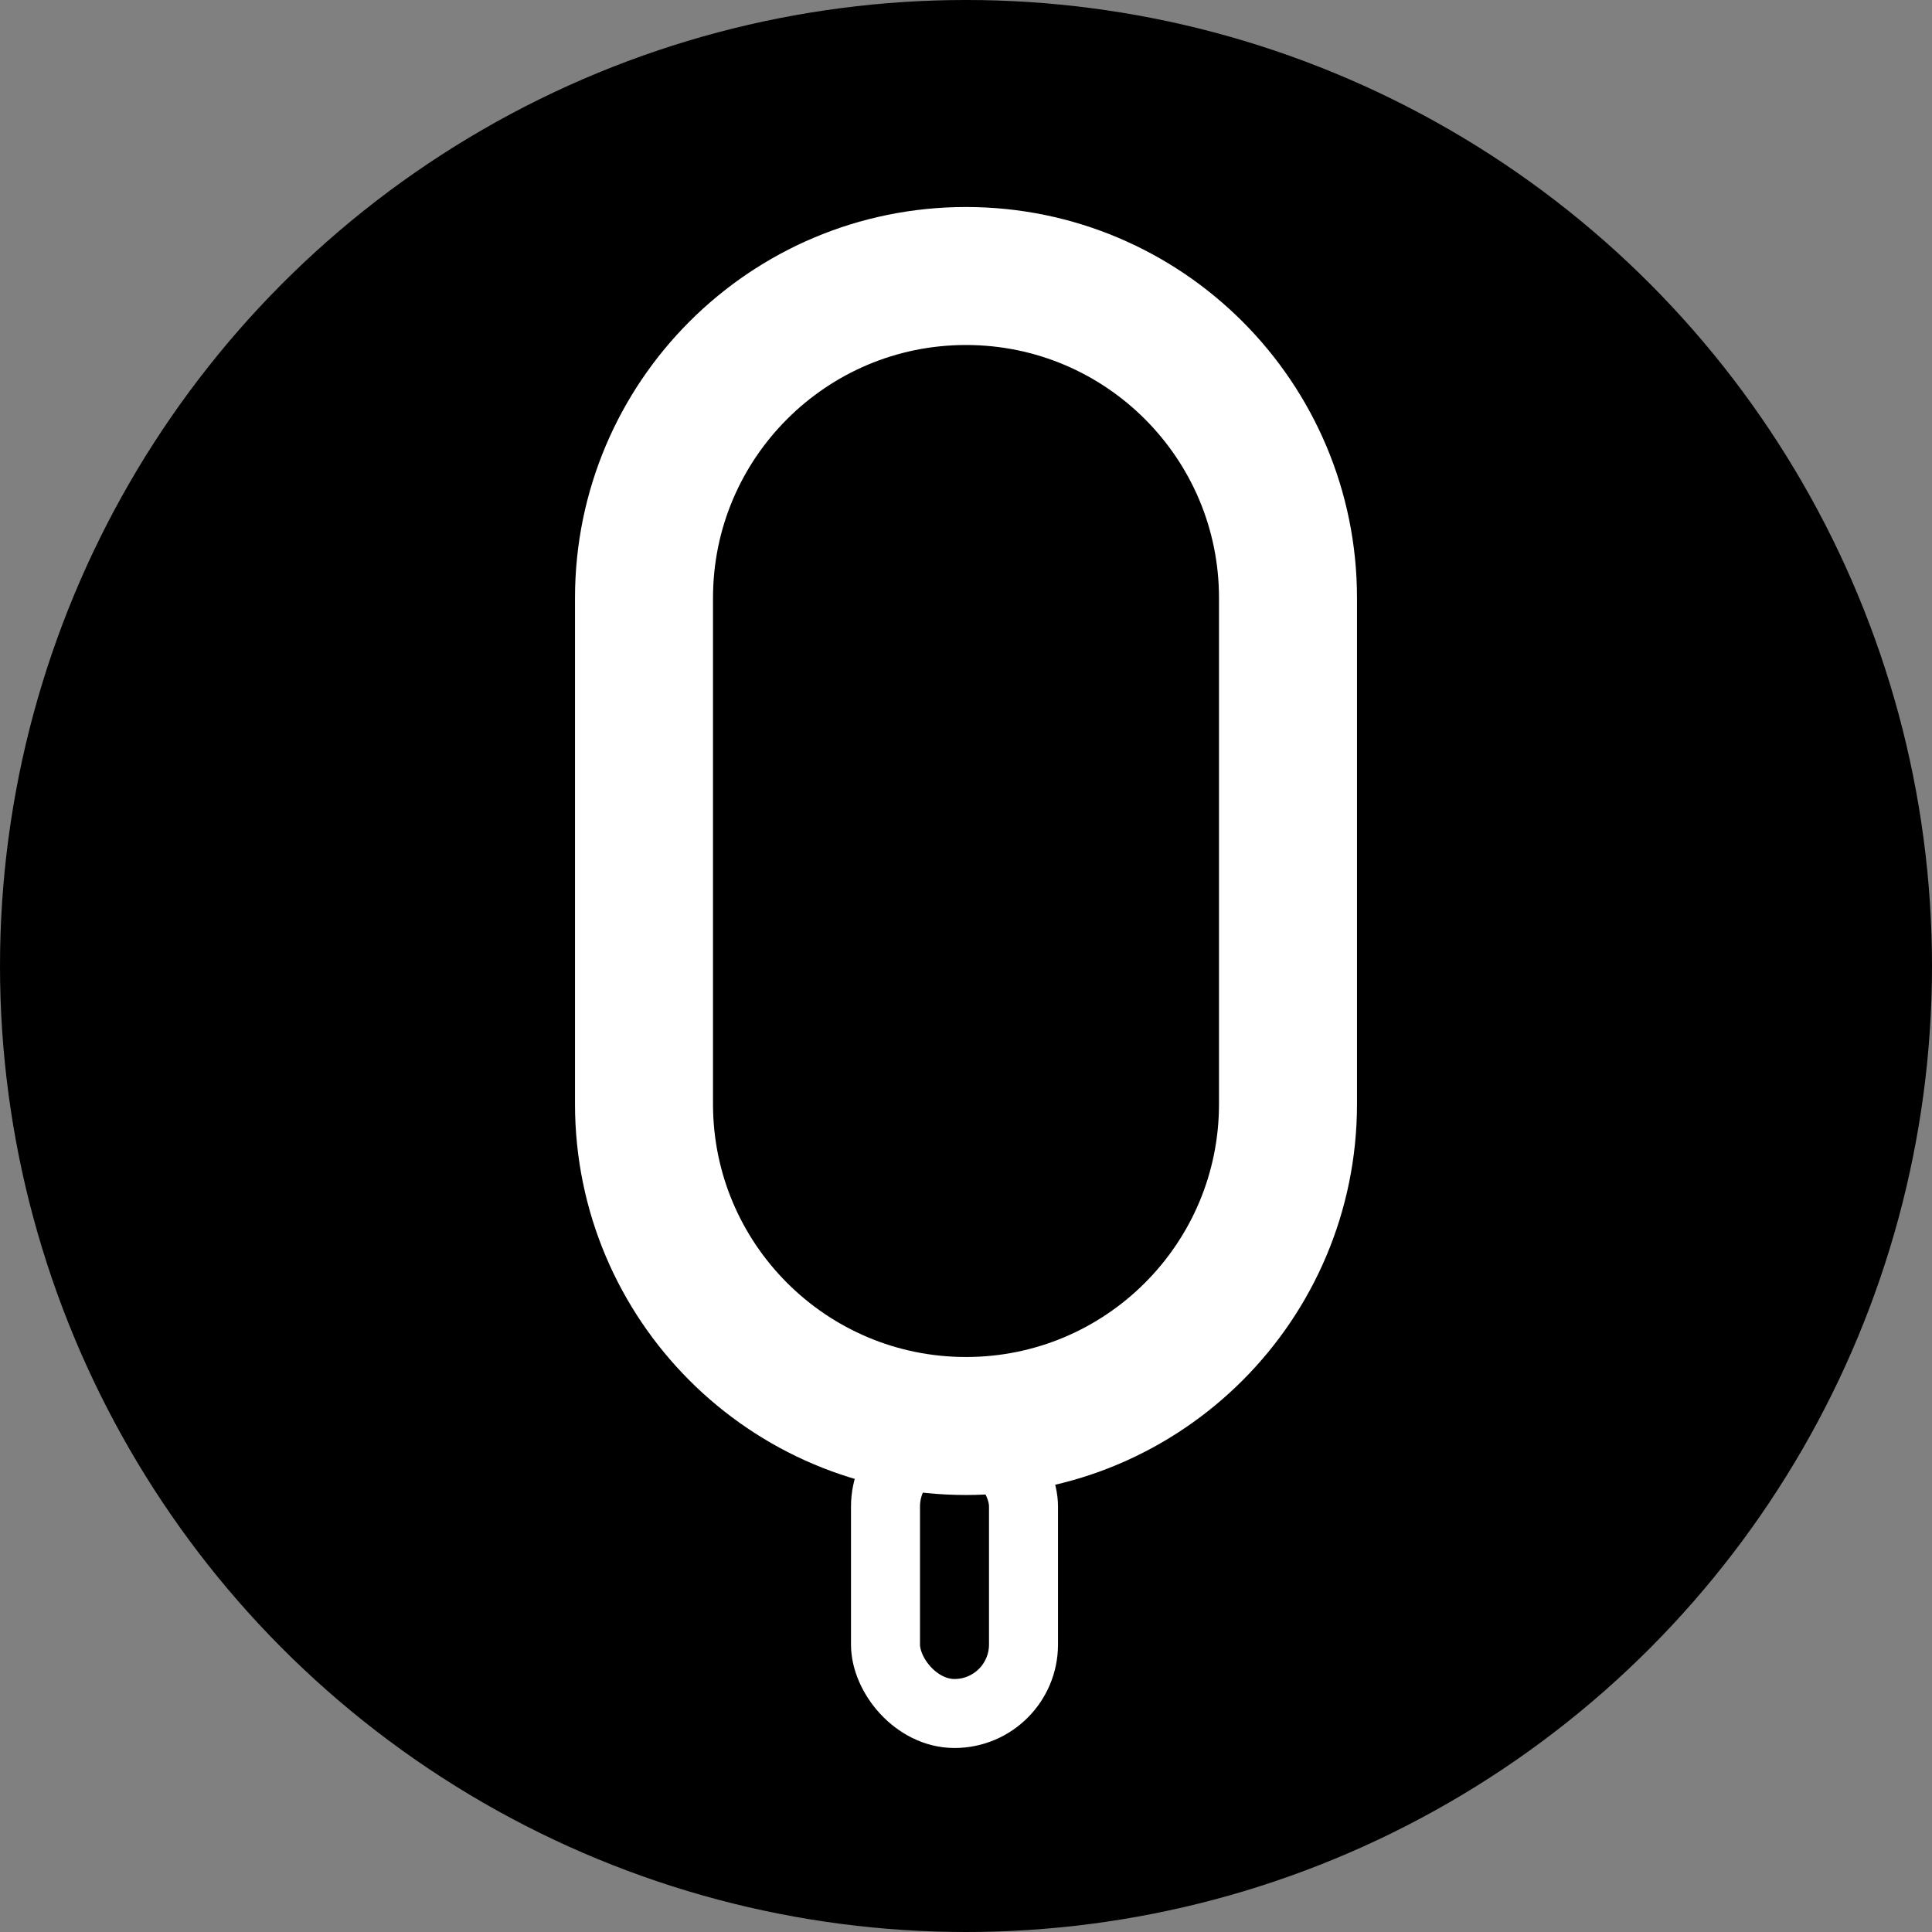 <svg width="84" height="84" viewBox="0 0 84 84" fill="none" xmlns="http://www.w3.org/2000/svg">
<rect x="0" y="0" width="84" height="84" fill="#808080" stroke="none"/>
<circle cx="42" cy="42" r="42" fill="black"/>
<rect x="38.5" y="62.5" width="6" height="12" rx="3" fill="black" stroke="#fff" stroke-width="3"/>
<path d="M56 26V48C56 55.732 49.732 62 42 62C34.268 62 28 55.732 28 48V26C28 18.268 34.268 12 42 12C49.732 12 56 18.268 56 26Z" fill="black" stroke="#fff" stroke-width="6"/>
</svg>

